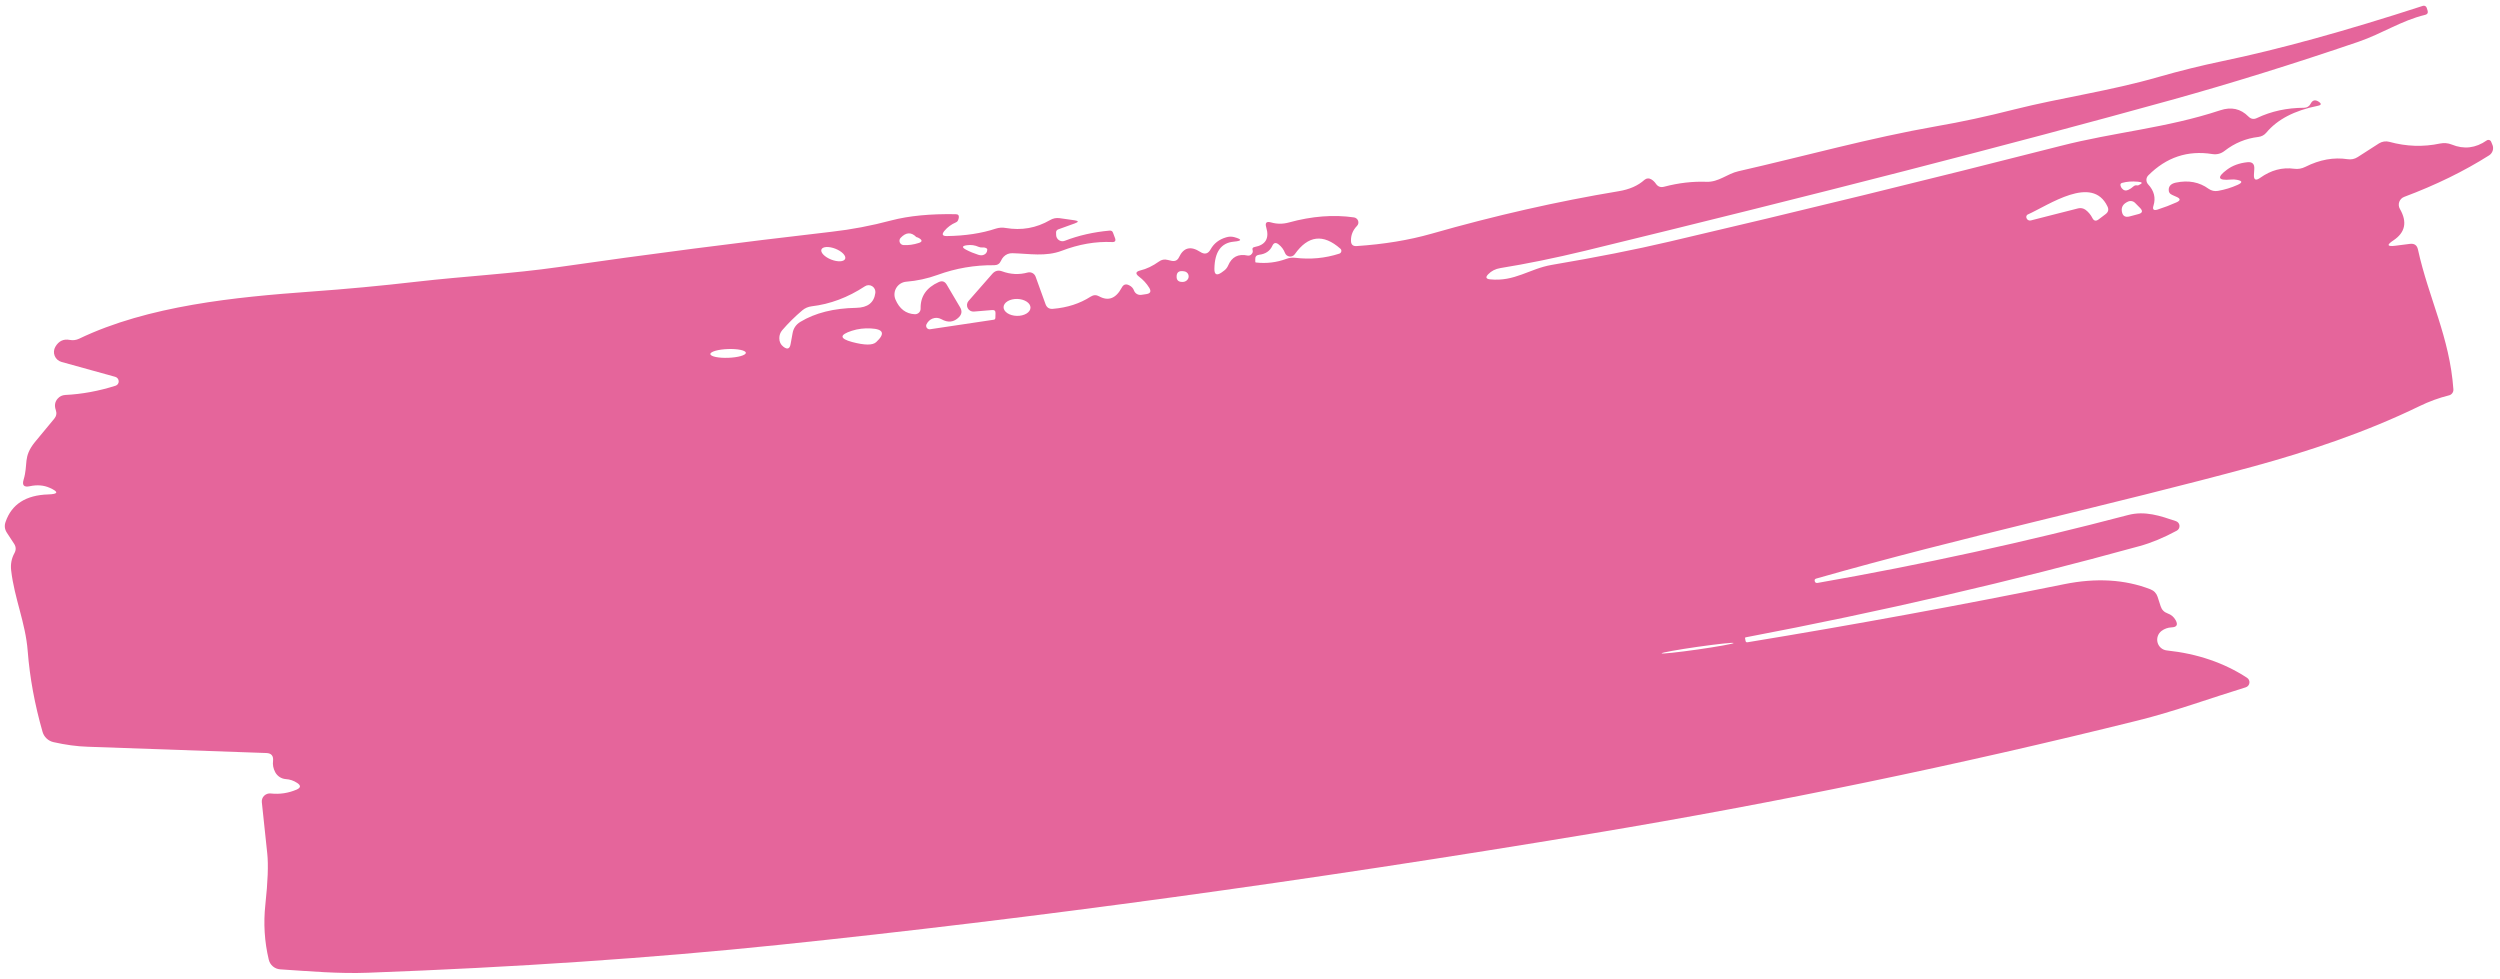 <svg width="327" height="128" viewBox="0 0 327 128" fill="none" xmlns="http://www.w3.org/2000/svg">
    <path d="M228.335 83.363C228.322 83.366 228.308 83.372 228.297 83.38C228.285 83.388 228.276 83.398 228.268 83.41C228.261 83.423 228.256 83.436 228.253 83.45C228.251 83.464 228.252 83.478 228.255 83.492L228.317 83.821C228.342 83.97 228.429 84.033 228.578 84.008C242.4 81.738 256.207 79.205 270 76.41C274.186 75.564 277.944 75.787 281.275 77.08C281.742 77.263 282.053 77.588 282.21 78.054L282.609 79.287C282.757 79.754 283.064 80.07 283.528 80.236C283.993 80.401 284.342 80.695 284.574 81.118C284.906 81.718 284.73 82.032 284.044 82.06C283.554 82.085 283.119 82.238 282.737 82.52C282.507 82.692 282.334 82.93 282.24 83.201C282.146 83.472 282.135 83.766 282.209 84.042C282.283 84.318 282.439 84.565 282.656 84.75C282.873 84.934 283.141 85.049 283.424 85.077C287.423 85.503 290.922 86.698 293.921 88.661C294.031 88.734 294.117 88.836 294.17 88.955C294.224 89.075 294.243 89.207 294.224 89.337C294.205 89.466 294.151 89.588 294.066 89.688C293.981 89.788 293.869 89.862 293.744 89.901C289.066 91.336 284.43 93.049 279.619 94.243C256.069 100.094 232.326 105.013 208.39 108.999C170.705 115.266 135.175 120.133 101.8 123.599C85.316 125.311 67.433 126.522 48.151 127.233C44.329 127.383 40.482 127.04 36.644 126.789C36.292 126.764 35.958 126.627 35.69 126.4C35.422 126.172 35.235 125.866 35.155 125.525C34.592 123.169 34.444 120.761 34.711 118.299C35.032 115.34 35.115 113.122 34.958 111.644C34.725 109.442 34.488 107.208 34.248 104.943C34.229 104.788 34.246 104.63 34.298 104.481C34.35 104.333 34.435 104.198 34.547 104.087C34.66 103.976 34.796 103.891 34.946 103.839C35.096 103.787 35.256 103.769 35.413 103.787C36.581 103.913 37.708 103.745 38.795 103.281C39.35 103.034 39.378 102.745 38.877 102.413C38.415 102.104 37.91 101.934 37.361 101.903C37.075 101.88 36.8 101.784 36.56 101.624C36.32 101.464 36.124 101.245 35.989 100.988C35.742 100.514 35.65 100.027 35.714 99.528C35.786 98.859 35.49 98.514 34.826 98.495C27.769 98.25 19.975 97.976 11.445 97.673C10.071 97.63 8.588 97.43 6.993 97.071C6.652 96.994 6.339 96.826 6.087 96.585C5.835 96.345 5.653 96.042 5.56 95.707C4.538 92.139 3.893 88.624 3.624 85.164C3.338 81.451 1.892 78.317 1.46 74.619C1.364 73.797 1.507 73.039 1.89 72.346C2.115 71.937 2.103 71.536 1.856 71.142L0.895 69.674C0.607 69.23 0.552 68.757 0.732 68.255C1.525 65.953 3.389 64.758 6.323 64.67C7.642 64.629 7.701 64.341 6.499 63.806C5.72 63.459 4.85 63.391 3.888 63.6C3.135 63.76 2.868 63.475 3.086 62.746C3.712 60.68 2.974 59.792 4.564 57.826C5.403 56.797 6.248 55.778 7.098 54.766C7.375 54.432 7.443 54.059 7.301 53.644C7.094 53.049 7.179 52.543 7.556 52.128C7.812 51.841 8.14 51.686 8.54 51.661C10.711 51.556 12.9 51.154 15.107 50.455C15.232 50.418 15.341 50.34 15.417 50.235C15.492 50.13 15.532 50.002 15.528 49.871C15.525 49.74 15.479 49.613 15.398 49.508C15.317 49.404 15.205 49.327 15.078 49.291L8.041 47.34C7.842 47.284 7.659 47.184 7.505 47.046C7.351 46.909 7.23 46.738 7.153 46.546C7.076 46.355 7.043 46.148 7.059 45.942C7.074 45.736 7.136 45.536 7.241 45.358C7.68 44.605 8.306 44.306 9.118 44.461C9.547 44.541 9.957 44.489 10.349 44.304C19.39 39.964 30.865 38.855 40.585 38.147C45.229 37.816 49.866 37.382 54.496 36.847C60.727 36.133 67.012 35.802 73.105 34.928C84.612 33.27 96.503 31.732 108.778 30.314C111.368 30.022 113.972 29.526 116.591 28.828C118.889 28.227 121.696 27.956 125.012 28.016C125.325 28.019 125.458 28.175 125.411 28.484C125.388 28.612 125.348 28.737 125.289 28.859C125.238 28.963 125.152 29.039 125.032 29.088C124.441 29.338 123.939 29.709 123.526 30.2C123.154 30.66 123.263 30.885 123.853 30.877C126.256 30.846 128.391 30.521 130.257 29.902C130.681 29.768 131.112 29.74 131.55 29.819C133.618 30.172 135.55 29.829 137.345 28.789C137.732 28.56 138.148 28.476 138.593 28.536L140.541 28.812C141.104 28.896 141.114 29.033 140.571 29.225L138.413 30.004C138.328 30.033 138.254 30.089 138.204 30.162C138.153 30.235 138.129 30.322 138.134 30.409L138.144 30.757C138.149 30.889 138.185 31.017 138.25 31.132C138.315 31.246 138.406 31.344 138.516 31.416C138.626 31.489 138.752 31.534 138.883 31.548C139.014 31.562 139.146 31.544 139.269 31.497C141.082 30.794 143.043 30.35 145.152 30.162C145.374 30.147 145.519 30.244 145.585 30.451L145.847 31.148C145.975 31.51 145.845 31.681 145.458 31.659C143.302 31.566 141.11 31.945 138.884 32.799C136.768 33.6 134.657 33.18 132.437 33.12C131.97 33.107 131.58 33.264 131.266 33.593C131.121 33.751 131.006 33.929 130.92 34.126C130.754 34.501 130.461 34.689 130.04 34.689C127.488 34.664 125.019 35.087 122.634 35.957C121.307 36.438 119.943 36.734 118.541 36.847C118.277 36.868 118.021 36.952 117.794 37.091C117.568 37.23 117.378 37.421 117.24 37.648C117.102 37.874 117.019 38.131 116.999 38.395C116.979 38.66 117.022 38.926 117.124 39.171C117.648 40.404 118.495 41.047 119.663 41.102C119.764 41.105 119.864 41.087 119.957 41.05C120.051 41.013 120.135 40.958 120.206 40.888C120.276 40.817 120.331 40.733 120.367 40.641C120.403 40.549 120.42 40.45 120.416 40.352C120.382 38.772 121.173 37.619 122.786 36.894C123.231 36.694 123.578 36.805 123.828 37.226L125.578 40.194C125.861 40.665 125.813 41.095 125.433 41.484C124.771 42.153 124.007 42.243 123.141 41.754C122.752 41.544 122.355 41.519 121.952 41.678C121.618 41.821 121.362 42.067 121.185 42.417C121.148 42.492 121.133 42.576 121.141 42.659C121.149 42.742 121.179 42.822 121.229 42.889C121.279 42.955 121.347 43.007 121.425 43.038C121.502 43.069 121.587 43.078 121.669 43.064L129.978 41.821C130.11 41.806 130.182 41.727 130.194 41.583L130.212 40.991C130.231 40.667 130.081 40.521 129.763 40.555L127.382 40.754C127.216 40.766 127.05 40.729 126.906 40.647C126.761 40.565 126.644 40.441 126.569 40.293C126.494 40.144 126.465 39.977 126.486 39.811C126.507 39.646 126.576 39.491 126.685 39.365L129.809 35.8C130.153 35.415 130.566 35.309 131.05 35.481C132.177 35.898 133.296 35.954 134.409 35.648C134.621 35.589 134.847 35.612 135.042 35.714C135.237 35.815 135.386 35.987 135.46 36.194L136.752 39.774C136.916 40.231 137.238 40.438 137.717 40.396C139.597 40.242 141.244 39.709 142.66 38.799C143.028 38.563 143.398 38.551 143.769 38.762C144.975 39.421 145.96 39.044 146.722 37.63C146.944 37.195 147.273 37.093 147.709 37.324C148.011 37.471 148.219 37.7 148.332 38.01C148.4 38.193 148.529 38.349 148.698 38.45C148.867 38.551 149.067 38.593 149.264 38.569L149.924 38.472C150.48 38.395 150.611 38.117 150.319 37.638C149.963 37.068 149.518 36.583 148.984 36.183C148.478 35.798 148.534 35.528 149.153 35.373C149.964 35.18 150.773 34.794 151.58 34.217C151.928 33.956 152.314 33.884 152.738 34C152.912 34.044 153.087 34.084 153.26 34.119C153.708 34.206 154.026 34.047 154.216 33.642C154.815 32.371 155.738 32.139 156.987 32.946C157.564 33.323 158.017 33.213 158.347 32.614C158.783 31.834 159.461 31.311 160.381 31.043C160.736 30.934 161.084 30.924 161.425 31.013C162.494 31.311 162.475 31.51 161.367 31.61C159.72 31.766 158.879 32.947 158.844 35.151C158.828 35.922 159.14 36.086 159.782 35.642C159.898 35.558 160.019 35.469 160.143 35.376C160.366 35.2 160.531 34.986 160.638 34.733C161.117 33.6 161.97 33.165 163.197 33.428C163.274 33.441 163.353 33.438 163.427 33.418C163.501 33.399 163.57 33.364 163.628 33.316C163.833 33.142 163.906 32.946 163.847 32.729C163.769 32.495 163.848 32.357 164.085 32.314C165.541 32.044 166.054 31.184 165.623 29.736C165.444 29.138 165.654 28.923 166.253 29.092C167.019 29.315 167.798 29.318 168.588 29.1C171.596 28.271 174.435 28.051 177.106 28.438C177.228 28.457 177.342 28.508 177.437 28.587C177.532 28.665 177.603 28.768 177.643 28.883C177.683 28.998 177.69 29.122 177.664 29.24C177.637 29.358 177.578 29.466 177.492 29.551C176.944 30.119 176.683 30.778 176.709 31.526C176.723 31.999 176.97 32.219 177.45 32.186C181.021 31.95 184.282 31.412 187.235 30.572C195.544 28.197 203.707 26.343 211.724 25.01C213.131 24.781 214.255 24.286 215.095 23.526C215.217 23.42 215.369 23.356 215.53 23.344C215.691 23.331 215.851 23.372 215.987 23.458C216.226 23.603 216.425 23.792 216.584 24.025C216.849 24.418 217.217 24.549 217.686 24.419C219.557 23.925 221.399 23.712 223.213 23.779C224.816 23.837 225.906 22.729 227.388 22.397C236.087 20.415 244.571 18.04 253.291 16.511C256.515 15.955 259.9 15.225 263.445 14.321C269.614 12.768 275.976 11.906 282.343 10.064C285.121 9.268 287.897 8.58 290.671 8C298.05 6.466 306.802 4.054 316.928 0.762C317.024 0.732 317.128 0.743 317.219 0.791C317.309 0.839 317.378 0.921 317.412 1.019L317.532 1.396C317.616 1.682 317.514 1.863 317.227 1.938C314.099 2.685 311.598 4.4 308.464 5.47C299.952 8.376 291.794 10.914 283.991 13.082C263.091 18.876 237.533 25.45 207.317 32.804C203.357 33.76 199.671 34.513 196.258 35.063C195.607 35.168 195.073 35.439 194.654 35.877C194.283 36.256 194.36 36.476 194.885 36.537C198.115 36.879 200.064 35.142 202.977 34.646C208.786 33.663 213.902 32.651 218.327 31.61C235.288 27.647 252.356 23.471 269.532 19.084C276.559 17.279 283.348 16.76 290.4 14.429C291.851 13.944 293.083 14.216 294.096 15.245C294.426 15.577 294.8 15.64 295.216 15.435C297.081 14.548 299.136 14.102 301.381 14.097C301.558 14.099 301.731 14.051 301.88 13.959C302.029 13.867 302.149 13.735 302.225 13.578C302.469 13.096 302.817 13.001 303.268 13.293C303.682 13.562 303.647 13.745 303.165 13.841C300.117 14.45 297.871 15.623 296.427 17.36C296.156 17.675 295.813 17.858 295.398 17.911C293.764 18.103 292.29 18.711 290.976 19.735C290.497 20.108 289.957 20.246 289.356 20.149C286.144 19.639 283.358 20.57 280.997 22.94C280.844 23.092 280.755 23.299 280.751 23.517C280.747 23.735 280.826 23.947 280.973 24.11C281.76 24.948 281.993 25.881 281.673 26.907C281.519 27.398 281.693 27.567 282.196 27.416C283.079 27.134 283.908 26.818 284.685 26.467C285.232 26.221 285.229 25.98 284.676 25.744L284.14 25.505C283.794 25.363 283.638 25.107 283.67 24.737C283.712 24.294 284.022 24.011 284.6 23.887C286.245 23.542 287.673 23.811 288.885 24.694C289.252 24.95 289.66 25.041 290.108 24.967C291.013 24.808 291.866 24.548 292.669 24.185C293.352 23.88 293.329 23.659 292.598 23.522C292.342 23.468 292.073 23.457 291.79 23.487C290.088 23.64 289.926 23.206 291.302 22.183C292.024 21.651 292.907 21.329 293.951 21.218C294.597 21.15 294.9 21.439 294.862 22.088L294.817 22.804C294.769 23.533 295.044 23.683 295.643 23.253C297.048 22.254 298.523 21.861 300.066 22.073C300.584 22.143 301.076 22.06 301.543 21.822C303.411 20.882 305.25 20.548 307.059 20.822C307.541 20.896 307.983 20.804 308.385 20.547L311.186 18.747C311.385 18.625 311.606 18.544 311.835 18.511C312.065 18.477 312.298 18.491 312.521 18.552C314.751 19.165 316.959 19.24 319.146 18.775C319.68 18.665 320.195 18.709 320.69 18.907C322.289 19.561 323.813 19.381 325.262 18.369C325.31 18.335 325.366 18.313 325.424 18.304C325.482 18.295 325.541 18.299 325.597 18.317C325.653 18.334 325.705 18.364 325.748 18.404C325.791 18.444 325.824 18.494 325.845 18.548L326.025 18.985C326.116 19.222 326.12 19.484 326.039 19.727C325.957 19.97 325.794 20.18 325.576 20.321C322.299 22.395 318.595 24.206 314.465 25.753C314.316 25.809 314.181 25.897 314.07 26.011C313.959 26.124 313.874 26.261 313.821 26.411C313.768 26.561 313.748 26.721 313.763 26.879C313.778 27.037 313.827 27.191 313.907 27.328C314.894 29.039 314.61 30.411 313.055 31.444C312.144 32.041 312.231 32.274 313.317 32.141L315.224 31.898C315.798 31.828 316.146 32.073 316.268 32.633C317.669 39.019 320.421 44.094 320.904 50.927C320.915 51.106 320.864 51.283 320.759 51.427C320.654 51.571 320.502 51.672 320.33 51.712C319.014 52.04 317.722 52.512 316.455 53.13C309.411 56.56 301.776 59.087 294.813 60.992C275.953 66.118 256.689 70.213 237.571 75.675C237.396 75.72 237.327 75.826 237.363 75.992L237.364 76.005C237.411 76.197 237.532 76.278 237.725 76.249C251.426 73.848 264.968 70.887 278.353 67.366C280.572 66.782 282.551 67.471 284.61 68.165C284.738 68.207 284.85 68.285 284.933 68.39C285.017 68.495 285.067 68.622 285.078 68.755C285.09 68.889 285.061 69.023 284.997 69.14C284.932 69.258 284.835 69.353 284.716 69.416C283.007 70.339 281.379 71.013 279.831 71.436C263.179 76.028 246.013 80.004 228.335 83.363ZM217.33 85.456C217.333 85.479 217.458 85.484 217.698 85.471C217.938 85.457 218.288 85.427 218.728 85.38C219.168 85.333 219.69 85.271 220.263 85.198C220.837 85.125 221.45 85.041 222.07 84.953C223.32 84.774 224.517 84.584 225.396 84.425C226.276 84.266 226.767 84.151 226.76 84.106C226.757 84.083 226.632 84.078 226.392 84.091C226.152 84.104 225.802 84.135 225.362 84.182C224.922 84.229 224.4 84.29 223.827 84.364C223.253 84.437 222.64 84.52 222.02 84.609C220.77 84.788 219.573 84.978 218.694 85.137C217.814 85.296 217.323 85.411 217.33 85.456ZM279.273 26.545C279.153 26.42 278.998 26.337 278.828 26.307C278.658 26.277 278.484 26.301 278.329 26.376C277.714 26.656 277.45 27.078 277.537 27.641C277.627 28.24 277.964 28.463 278.547 28.312L279.709 28.001C280.231 27.865 280.306 27.602 279.934 27.213L279.273 26.545ZM272.793 27.446C273.173 27.737 273.47 28.095 273.685 28.519C273.878 28.901 274.148 28.962 274.496 28.701L275.403 28.015C275.768 27.744 275.853 27.408 275.658 27.008C273.67 22.805 268.003 26.813 265.223 28.061C265.172 28.084 265.131 28.12 265.101 28.168C265.008 28.312 265.016 28.467 265.123 28.635C265.175 28.716 265.251 28.778 265.341 28.814C265.432 28.85 265.532 28.858 265.628 28.836L271.82 27.254C271.983 27.212 272.155 27.207 272.323 27.24C272.491 27.273 272.652 27.344 272.793 27.446ZM111.461 44.736C113.099 45.171 114.146 45.176 114.602 44.752C115.8 43.641 115.571 43.044 113.916 42.96C113.043 42.909 112.213 43.011 111.426 43.264C109.782 43.796 109.794 44.287 111.461 44.736ZM92.915 46.311C92.918 46.386 92.981 46.459 93.1 46.524C93.219 46.59 93.392 46.647 93.609 46.692C93.826 46.738 94.084 46.771 94.366 46.79C94.649 46.808 94.951 46.812 95.256 46.801C95.561 46.791 95.862 46.765 96.142 46.726C96.423 46.687 96.677 46.636 96.891 46.575C97.104 46.514 97.273 46.444 97.387 46.371C97.501 46.297 97.558 46.22 97.556 46.145C97.553 46.07 97.49 45.997 97.371 45.932C97.252 45.866 97.079 45.809 96.862 45.764C96.644 45.718 96.387 45.685 96.105 45.666C95.822 45.648 95.52 45.644 95.215 45.655C94.91 45.666 94.609 45.691 94.329 45.73C94.048 45.769 93.794 45.82 93.58 45.881C93.367 45.942 93.198 46.012 93.084 46.085C92.97 46.159 92.912 46.236 92.915 46.311ZM104.687 42.1C106.62 40.929 109.056 40.317 111.993 40.265C113.494 40.24 114.328 39.588 114.496 38.309C114.517 38.139 114.49 37.966 114.417 37.811C114.344 37.656 114.228 37.525 114.084 37.435C113.94 37.344 113.774 37.297 113.604 37.299C113.435 37.301 113.271 37.353 113.13 37.447C110.906 38.909 108.583 39.781 106.162 40.065C105.712 40.121 105.31 40.294 104.956 40.582C103.987 41.4 103.104 42.272 102.308 43.197C102.062 43.492 101.937 43.836 101.934 44.23C101.931 44.704 102.109 45.079 102.469 45.354C102.986 45.755 103.3 45.637 103.411 44.999L103.666 43.603C103.775 42.948 104.116 42.447 104.687 42.1ZM131.266 40.168C131.263 40.313 131.305 40.458 131.39 40.595C131.476 40.731 131.603 40.856 131.764 40.963C131.925 41.069 132.117 41.156 132.329 41.216C132.542 41.277 132.77 41.311 133.001 41.316C133.232 41.322 133.462 41.299 133.677 41.248C133.892 41.197 134.088 41.12 134.254 41.021C134.42 40.922 134.552 40.803 134.644 40.671C134.736 40.539 134.785 40.396 134.788 40.251C134.791 40.105 134.749 39.96 134.664 39.824C134.579 39.687 134.452 39.562 134.291 39.456C134.13 39.349 133.937 39.263 133.725 39.202C133.513 39.141 133.284 39.107 133.053 39.102C132.822 39.096 132.592 39.12 132.377 39.17C132.162 39.221 131.966 39.298 131.8 39.397C131.634 39.496 131.502 39.615 131.41 39.747C131.319 39.879 131.27 40.022 131.266 40.168ZM279.539 24.249C279.603 24.26 279.66 24.254 279.711 24.23C280.301 23.971 280.276 23.817 279.636 23.769C278.877 23.697 278.189 23.748 277.572 23.921C277.381 23.977 277.314 24.1 277.37 24.291C277.401 24.422 277.458 24.536 277.54 24.635C277.767 24.915 278.043 24.984 278.367 24.843C278.623 24.726 278.853 24.572 279.056 24.38C279.196 24.258 279.356 24.214 279.539 24.249ZM154.936 35.498C154.223 35.35 153.878 35.597 153.901 36.239C153.915 36.622 154.116 36.833 154.505 36.872C154.876 36.913 155.155 36.808 155.343 36.555C155.412 36.465 155.456 36.358 155.471 36.246C155.487 36.134 155.474 36.02 155.433 35.914C155.393 35.808 155.326 35.714 155.239 35.642C155.152 35.569 155.047 35.52 154.936 35.498ZM169.427 33.721C171.402 33.959 173.32 33.778 175.18 33.178C175.245 33.157 175.303 33.119 175.35 33.068C175.396 33.018 175.428 32.957 175.443 32.891C175.458 32.825 175.455 32.757 175.434 32.694C175.414 32.631 175.376 32.575 175.326 32.532C173.085 30.551 171.098 30.788 169.363 33.244C169.286 33.355 169.18 33.442 169.057 33.496C168.934 33.551 168.798 33.57 168.665 33.552C168.531 33.535 168.405 33.48 168.3 33.396C168.195 33.311 168.116 33.2 168.07 33.073C167.898 32.626 167.617 32.253 167.227 31.954C166.867 31.68 166.597 31.748 166.417 32.161C166.104 32.838 165.528 33.226 164.689 33.324C164.345 33.369 164.177 33.562 164.186 33.901L164.196 34.248C164.193 34.302 164.218 34.331 164.273 34.334C165.64 34.493 166.97 34.334 168.261 33.858C168.64 33.719 169.029 33.673 169.427 33.721ZM128.001 32.288C127.522 32.071 127.013 32 126.476 32.075C125.823 32.162 125.785 32.358 126.363 32.663C126.856 32.924 127.39 33.145 127.963 33.326C128.213 33.407 128.433 33.414 128.623 33.35C128.934 33.245 129.104 33.03 129.132 32.705C129.148 32.605 129.113 32.528 129.027 32.475C128.874 32.384 128.696 32.349 128.493 32.371C128.324 32.38 128.16 32.352 128.001 32.288ZM107.443 32.631C107.369 32.818 107.462 33.063 107.7 33.31C107.939 33.558 108.304 33.788 108.715 33.951C108.919 34.031 109.128 34.093 109.33 34.131C109.533 34.17 109.724 34.185 109.894 34.177C110.064 34.168 110.209 34.135 110.321 34.08C110.433 34.025 110.509 33.949 110.546 33.856C110.62 33.668 110.528 33.424 110.289 33.176C110.051 32.929 109.686 32.698 109.274 32.536C109.07 32.455 108.861 32.394 108.659 32.355C108.457 32.316 108.265 32.301 108.095 32.31C107.925 32.319 107.78 32.352 107.668 32.407C107.556 32.462 107.48 32.538 107.443 32.631ZM119.854 31.005C119.193 30.333 118.512 30.365 117.812 31.101C117.735 31.178 117.683 31.275 117.661 31.381C117.639 31.487 117.648 31.597 117.687 31.698C117.726 31.798 117.794 31.886 117.881 31.949C117.969 32.013 118.073 32.049 118.181 32.055C118.829 32.093 119.499 32 120.191 31.775C120.623 31.63 120.651 31.435 120.276 31.189C120.151 31.103 120.01 31.042 119.854 31.005Z" fill="#E5659B"/>
</svg>
